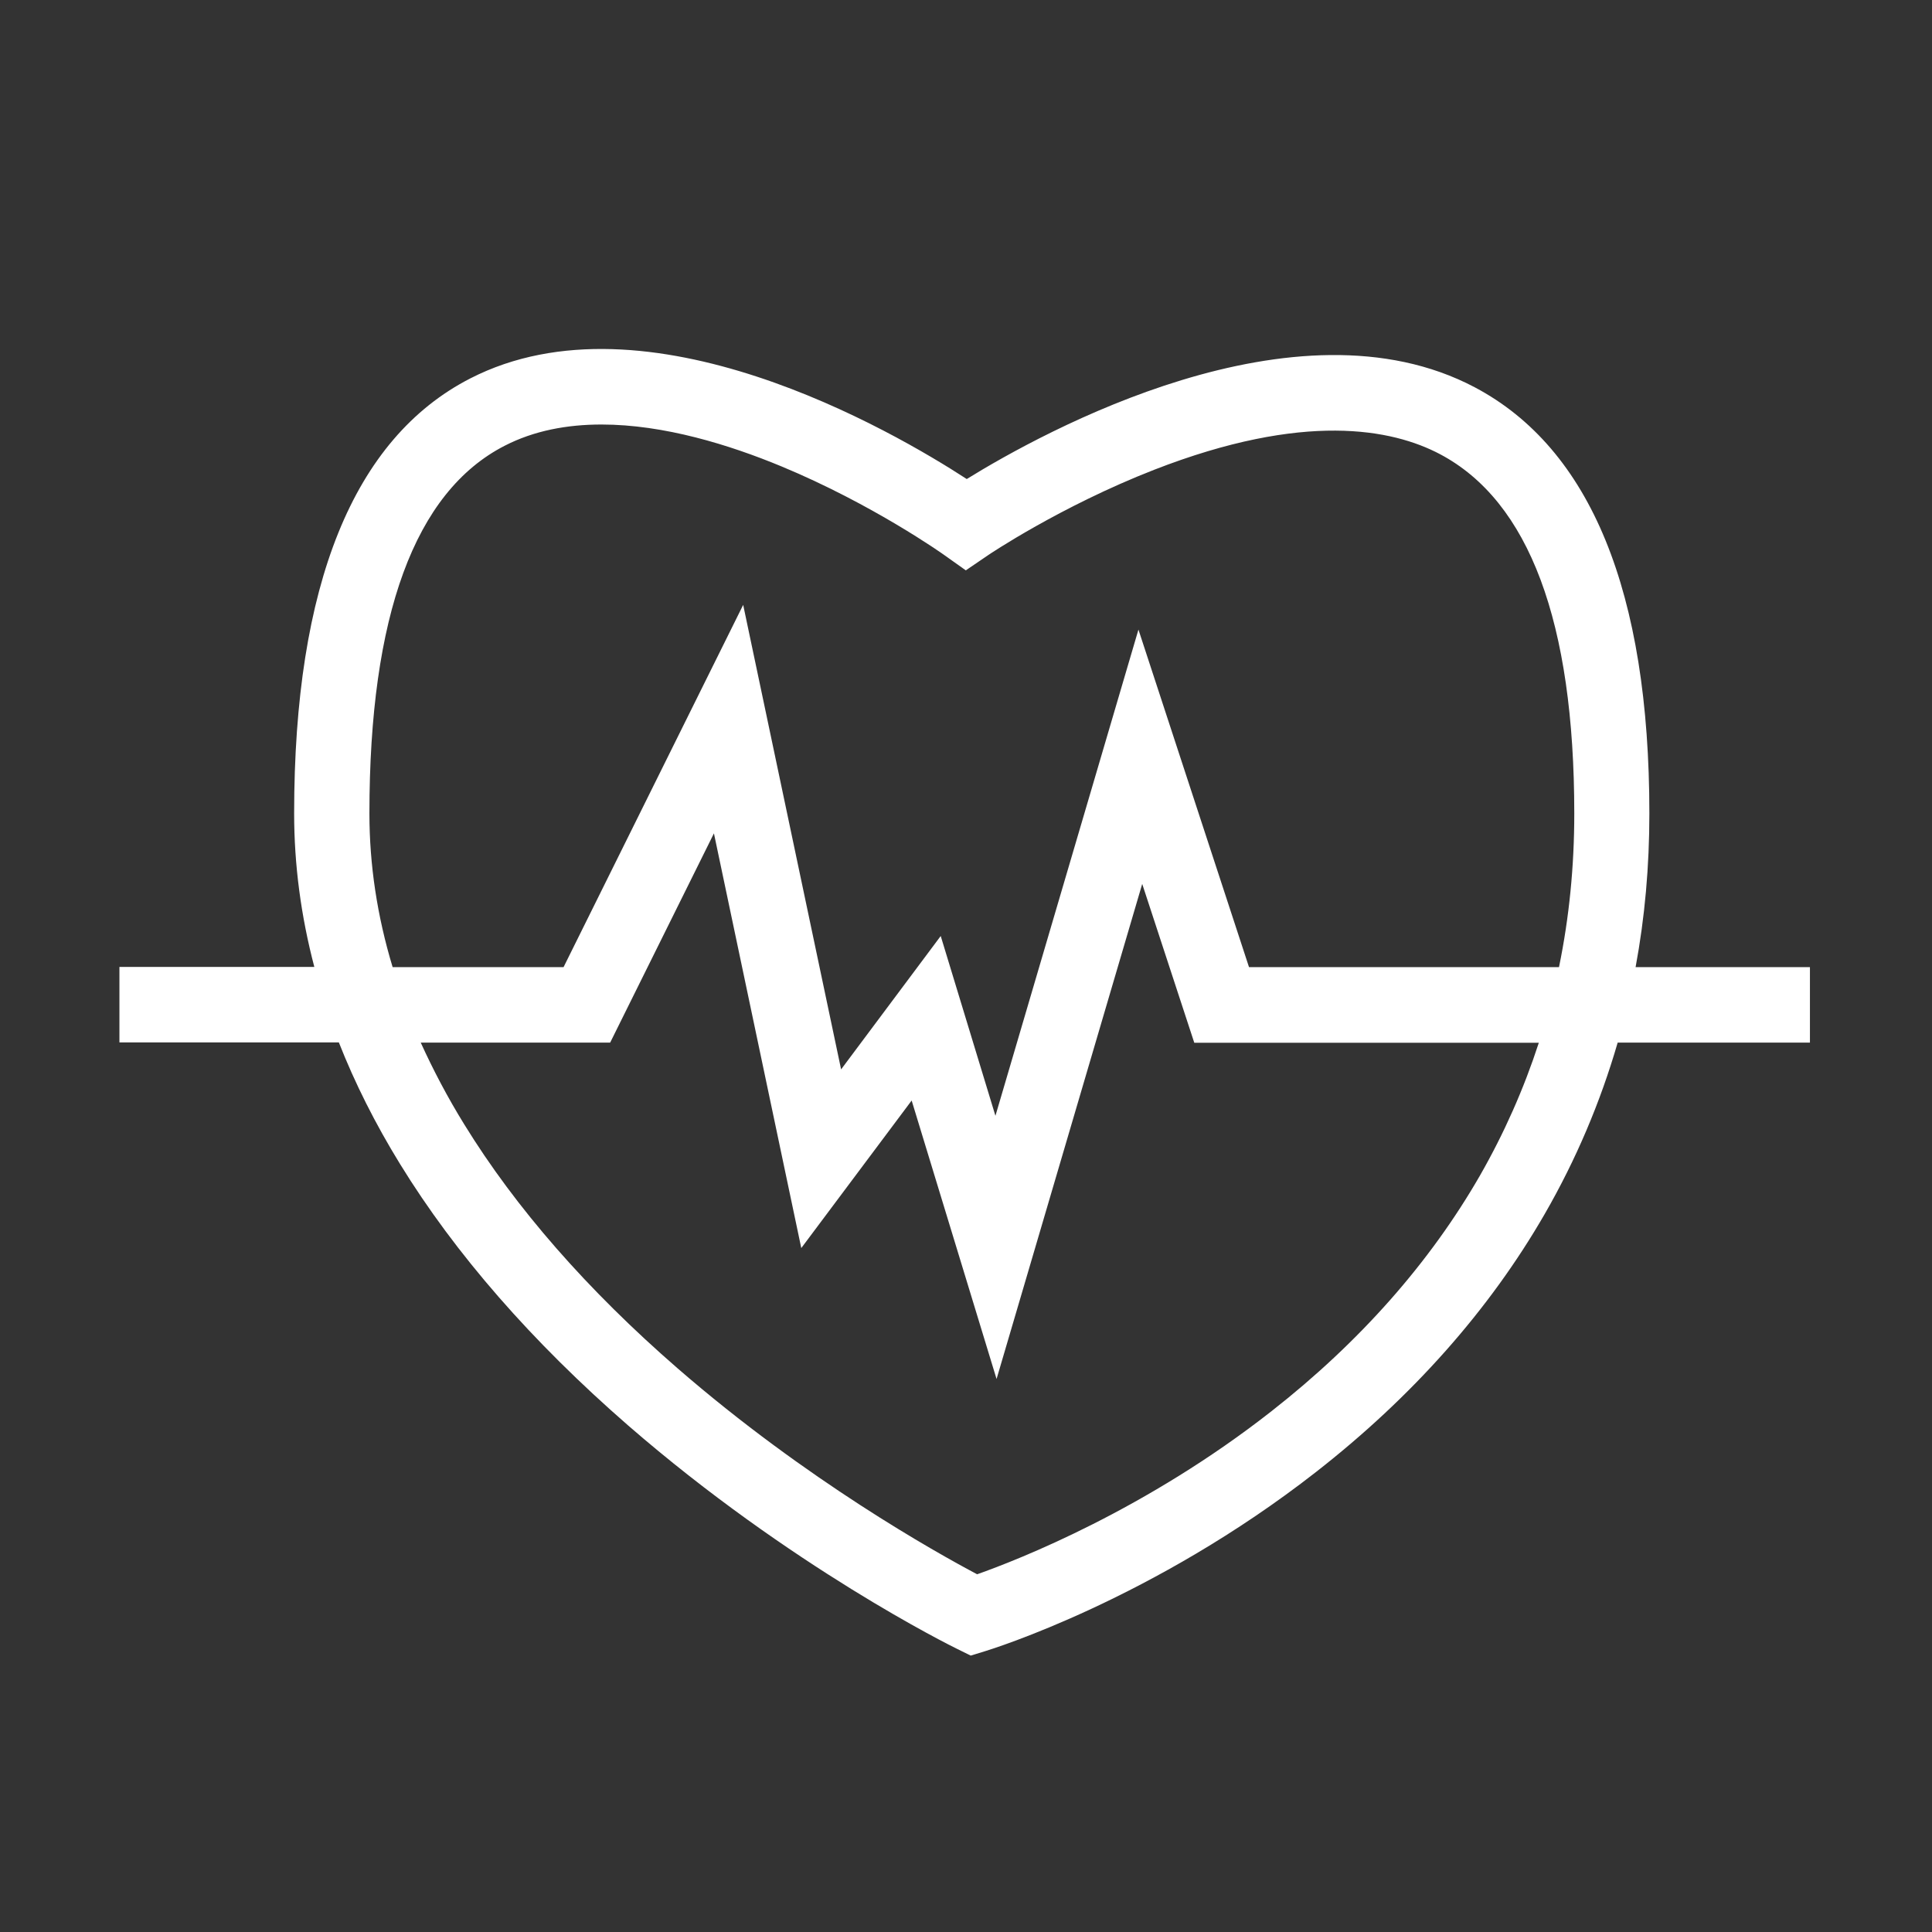 <?xml version="1.0" standalone="no"?><!DOCTYPE svg PUBLIC "-//W3C//DTD SVG 1.1//EN" "http://www.w3.org/Graphics/SVG/1.1/DTD/svg11.dtd"><svg t="1548854784541" class="icon" style="" viewBox="0 0 1024 1024" version="1.1" xmlns="http://www.w3.org/2000/svg" p-id="10435" xmlns:xlink="http://www.w3.org/1999/xlink" width="64" height="64"><rect x="0" y="0" width="1024" height="1024" fill="#333333" stroke="none"/><defs><style type="text/css"></style></defs><path d="M959.3 512.6h-92.4c4.9-26.3 7.3-53.5 7.3-81.4 0-117.4-31.1-193.4-92.5-225.9-95.1-50.3-229.2 23.8-269.3 48.6-39.2-25.5-169.5-101.4-263.2-53.3-61.9 31.8-93.3 109.4-93.3 230.5 0 27.2 3.6 54.4 10.7 81.4H63.3v40h116.3c8.5 21.6 19.3 43.1 32.4 64.4 29.3 47.7 70 94.3 120.9 138.6 86.1 74.8 171 116.8 174.5 118.5l7.1 3.5 7.5-2.3c3.6-1.1 89.1-27.5 175.5-95 51.1-39.9 91.9-85.9 121.2-136.7 16.6-28.8 29.5-59.2 38.7-90.9h101.9v-40z m-763.5-81.4c0-104.9 24.1-170.5 71.6-194.9 15.7-8.1 33.3-11.3 51.4-11.3 33.2 0 67.9 10.8 95.4 22.2 48.2 20 85.5 46.4 86.3 47l11.4 8.1 11.6-7.9c0.4-0.3 38.5-26 88.2-45.4 79.6-31 126.3-21.6 151.5-8.3 47.3 25 71.2 89.1 71.2 190.5 0 28-2.7 55.2-8.1 81.4H662l-58.6-178.9-75.8 257.7-29-95.3-52.8 70.7-51.9-246.2-95.2 192h-90.6c-8.2-27.1-12.3-54.3-12.3-81.4z m588.7 191.7c-26.6 46.3-63.8 88.4-110.5 125-66.5 52.2-134 78.7-156.1 86.5-21.9-11.6-90.5-49.9-158.7-109.1-47.9-41.6-85.9-85.1-113.1-129.3-8.9-14.4-16.5-28.9-23.1-43.4h100.4l55-110.9 46.3 219.8 58.5-78.2 45 147.6 77.2-262.4 27.6 84.2h182.6c-7.9 24.3-18.3 47.8-31.1 70.2z" fill="#ffffff" p-id="10436"></path></svg>